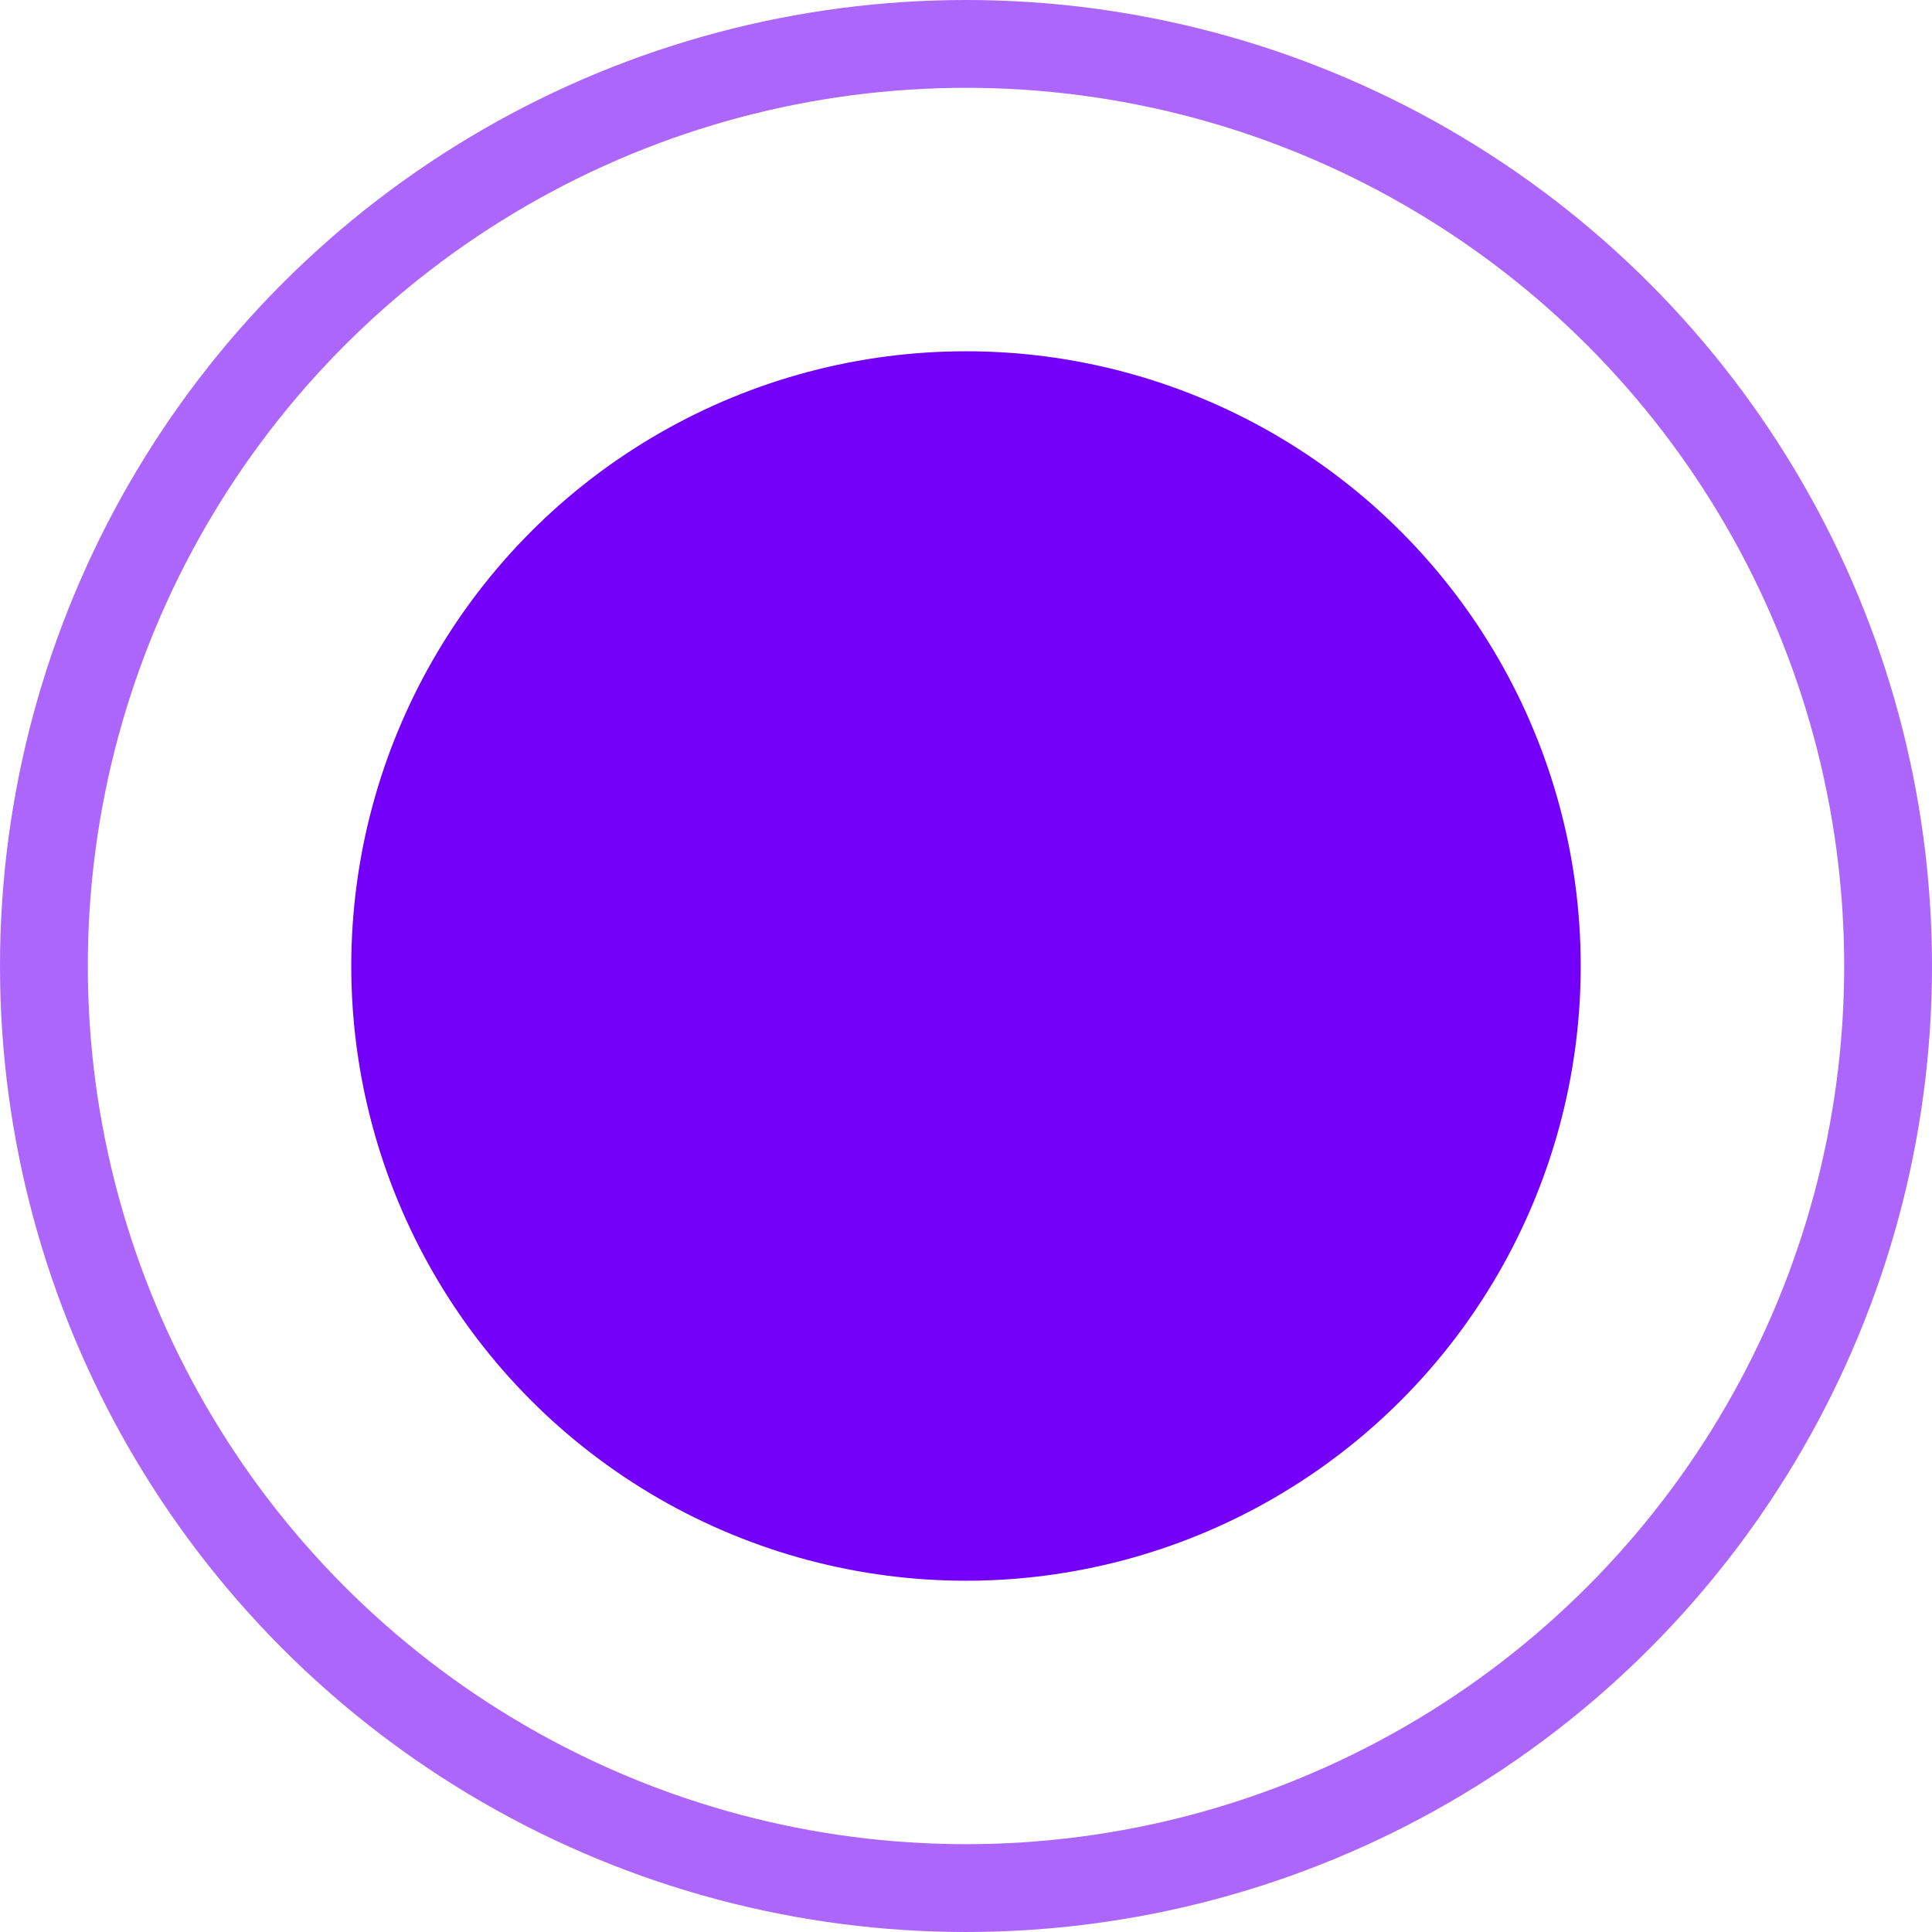 <svg width="22" height="22" viewBox="0 0 22 22" fill="none" xmlns="http://www.w3.org/2000/svg">
    <circle opacity=".6" cx="11" cy="11" r="10.5" stroke="#7500FA"/>
    <circle cx="11" cy="11" r="7" fill="#7500FA"/>
</svg>
